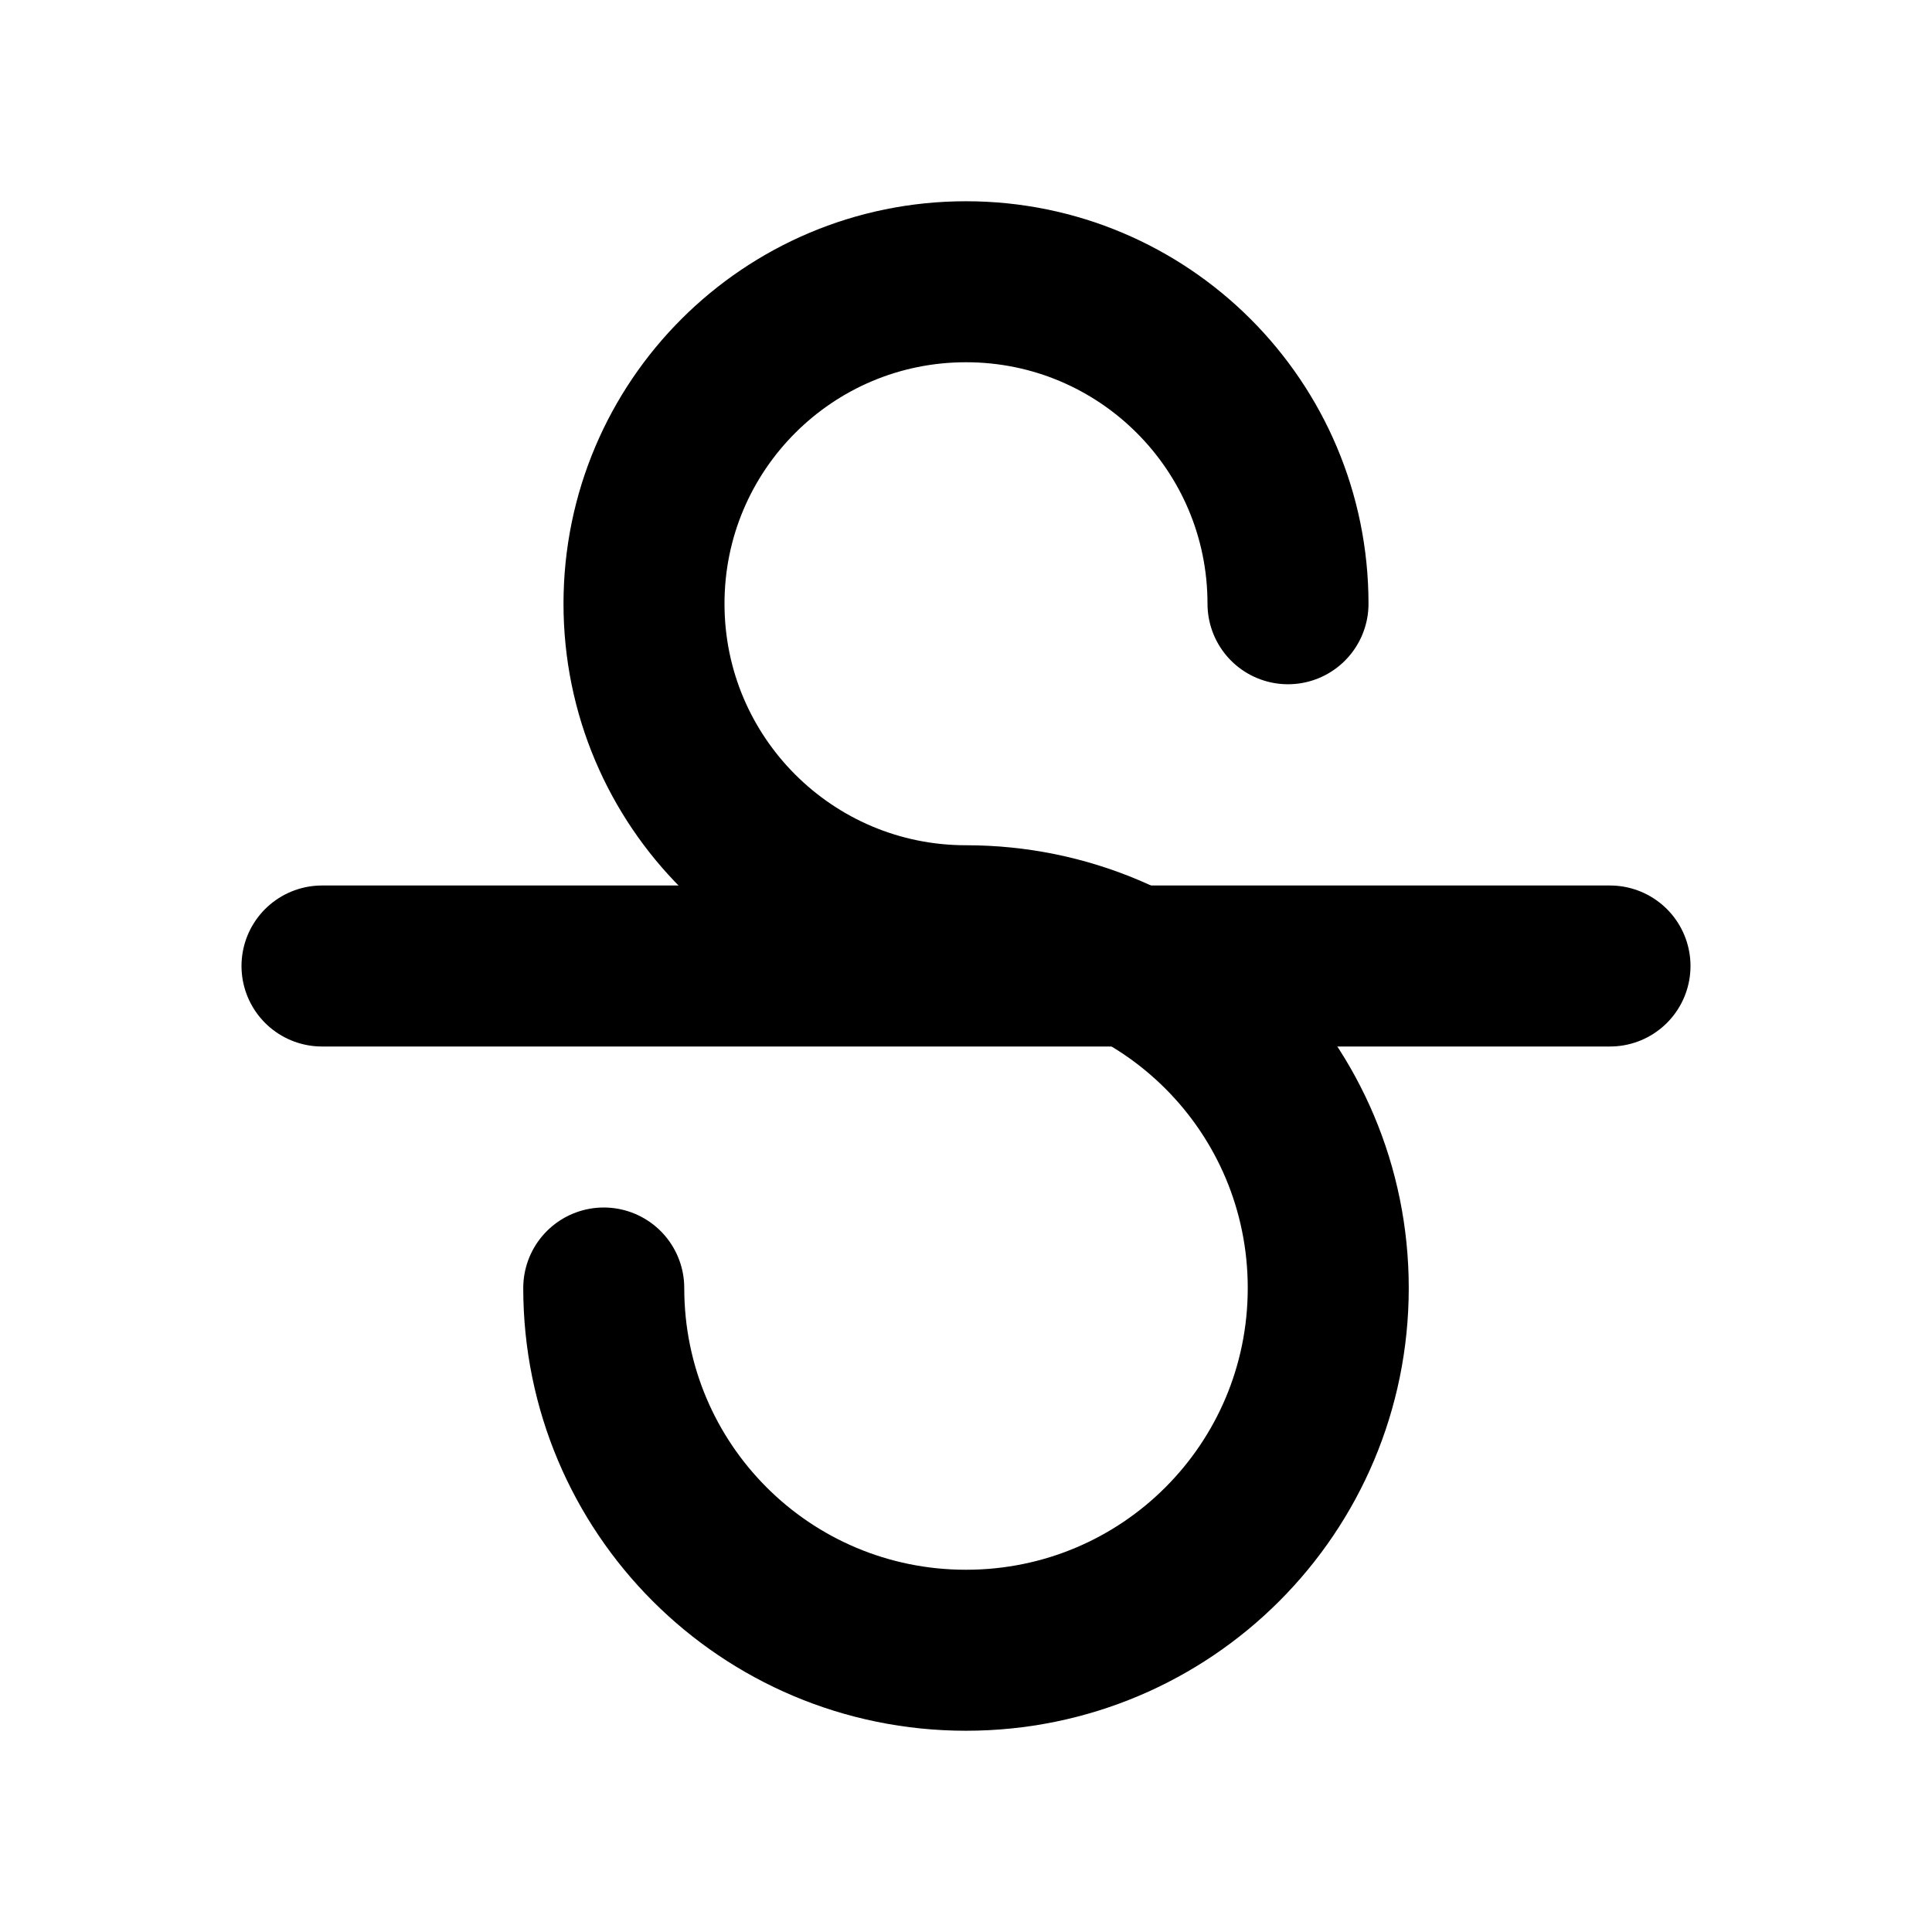 <svg
  xmlns="http://www.w3.org/2000/svg"
  viewBox="0 0 24 24"
  preserveAspectRatio="xMinYMid"
  style="fill: none; stroke: currentColor; stroke-width: 2; stroke-linecap: round; stroke-linejoin: round;"
>
  <path d="M7.5,16c0,2.49,2.01,4.5,4.5,4.5s4.5-2.01,4.5-4.5s-2.01-4.5-4.5-4.5c-2.21,0-4-1.79-4-4s1.79-4,4-4s4,1.79,4,4"/>
  <line x1="4" y1="12" x2="20" y2="12"/>
</svg>
